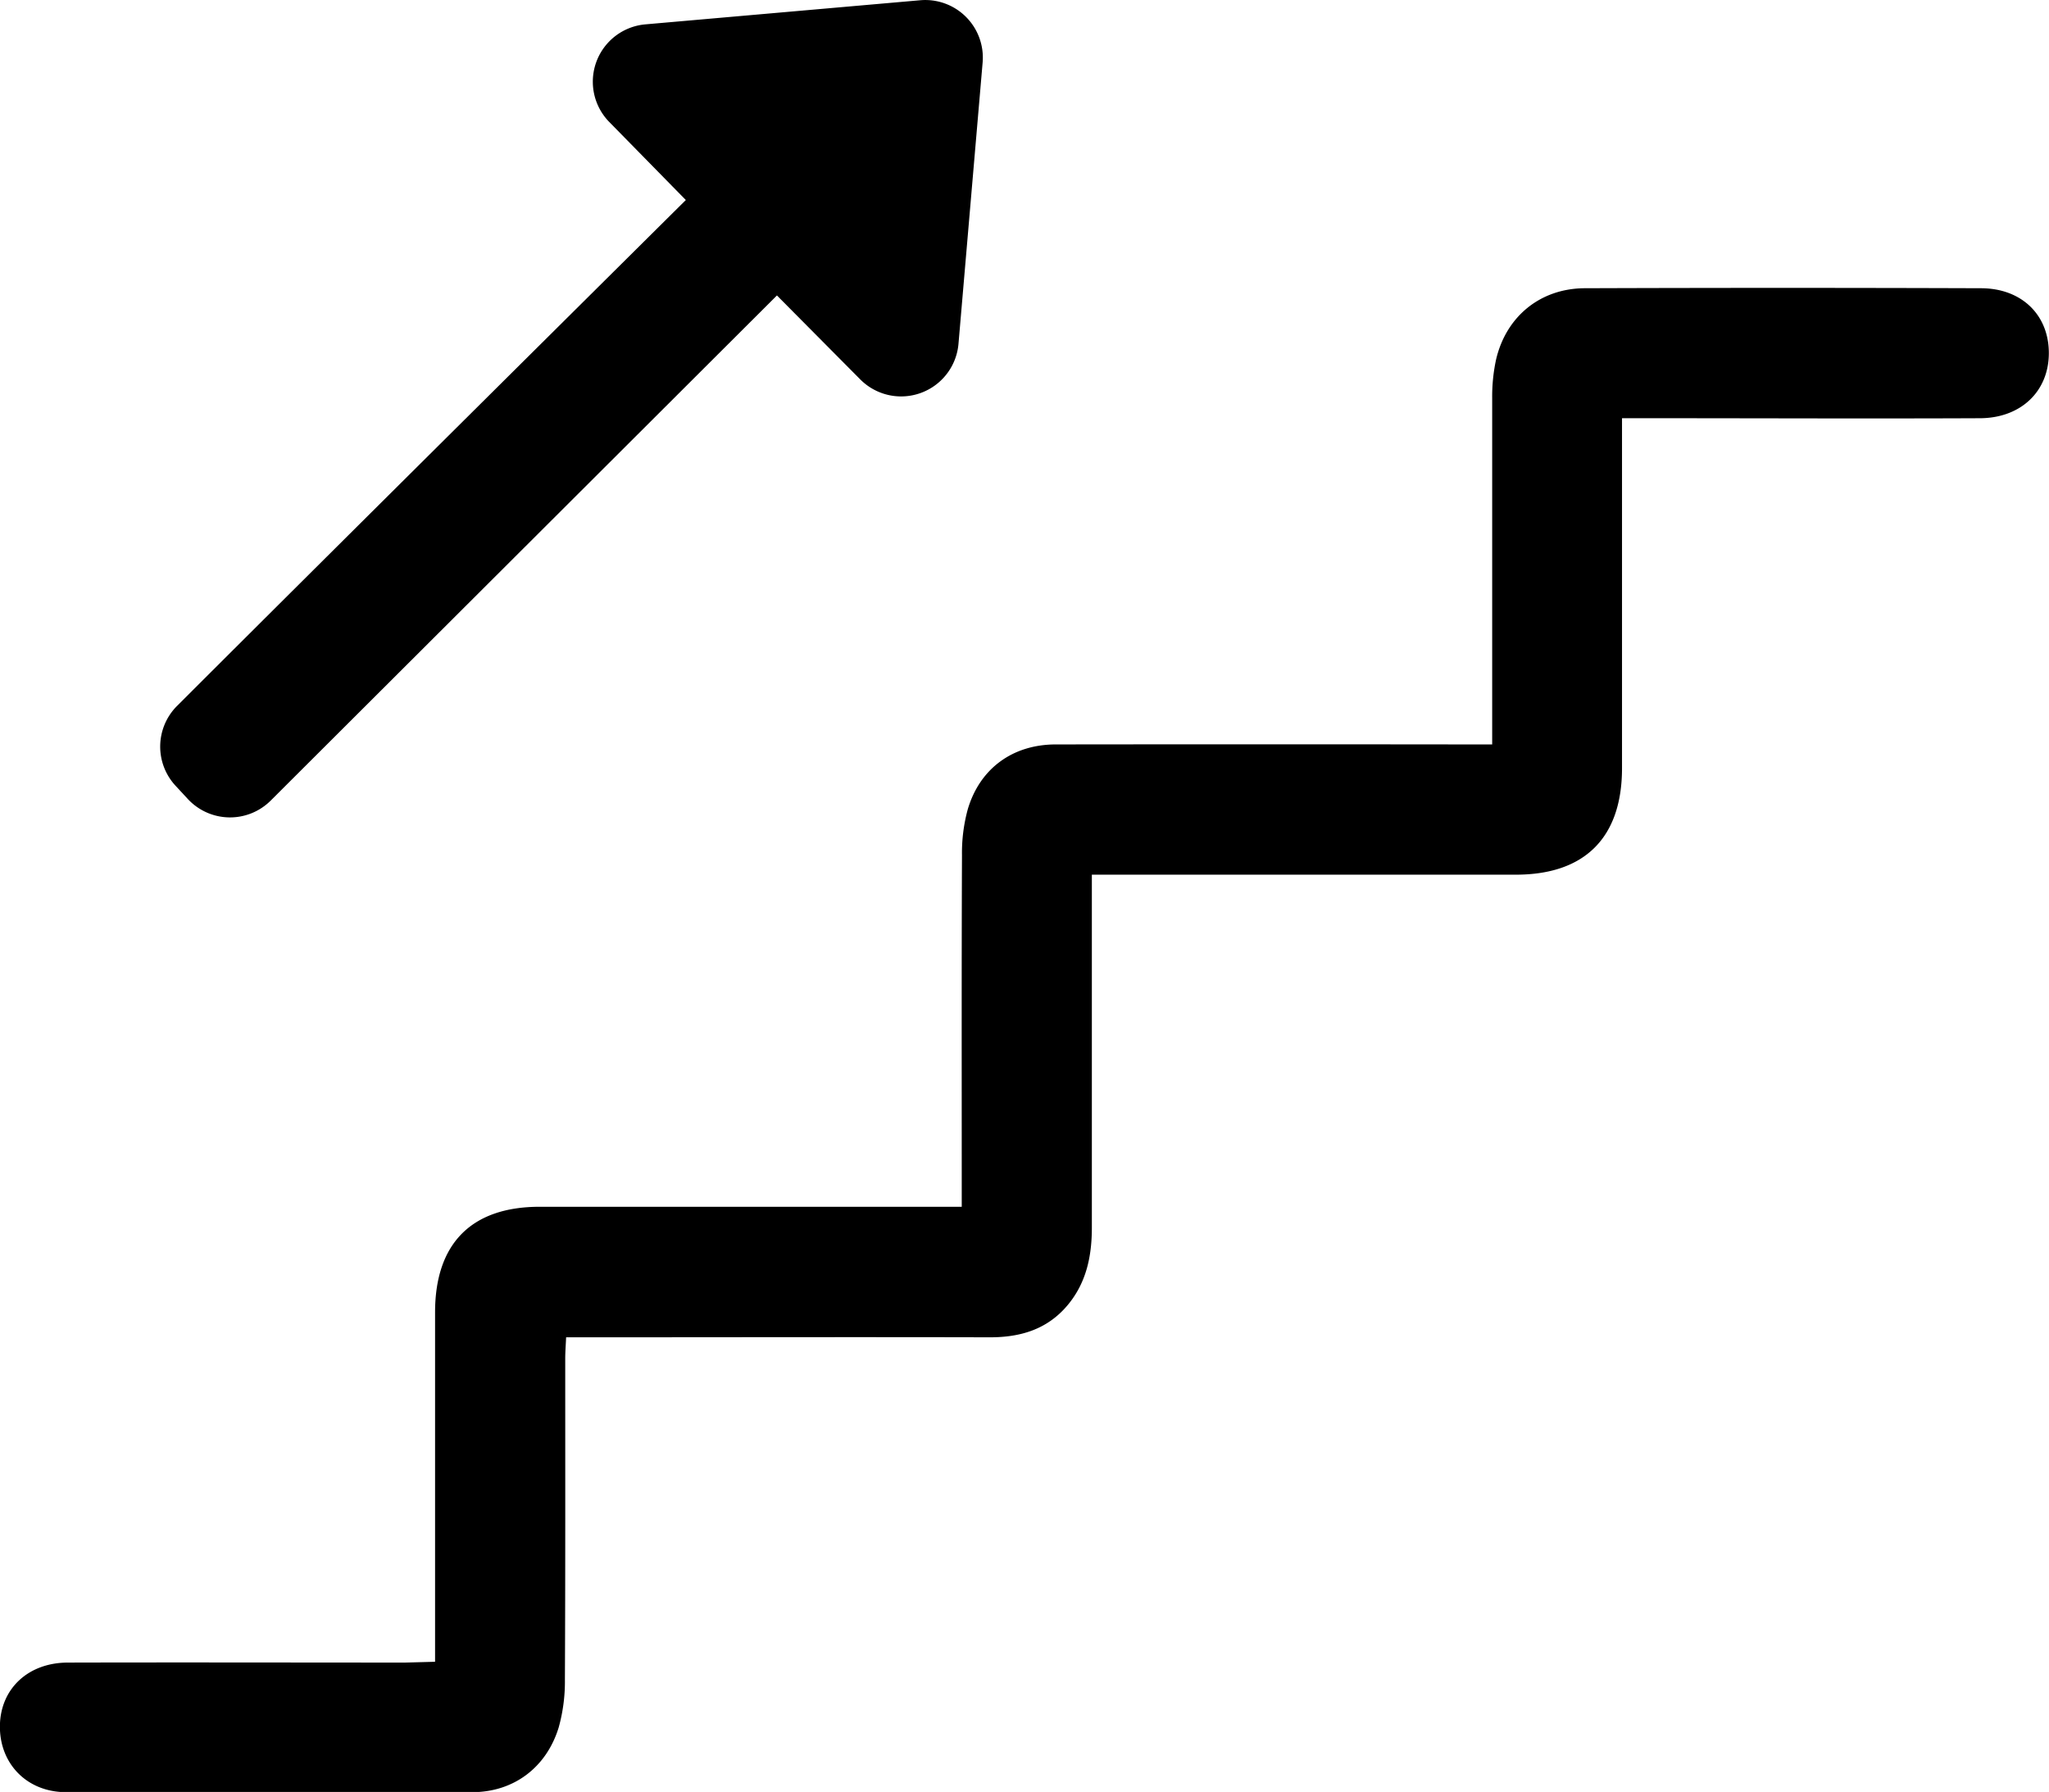 <svg xmlns="http://www.w3.org/2000/svg" viewBox="0 0 504.25 441.1"><title>icon_up</title><g id="圖層_2" data-name="圖層 2"><g id="圖層_1-2" data-name="圖層 1"><g id="GLprSc"><path d="M66.63,197.06,191.2,72.73l20.5,20.66a14.17,14.17,0,0,0,24.18-8.77l5.94-69.23A14.17,14.17,0,0,0,226.47.06L158.79,6a14.17,14.17,0,0,0-8.88,24l18.87,19.24S84,133.37,43.57,173.77a14.17,14.17,0,0,0-.34,19.68l3,3.24A14.17,14.17,0,0,0,66.63,197.06Z"/></g><g id="_5czVW6" data-name="5czVW6"><path d="M107.07,409.06c0-2.76,0-4.88,0-7,0-26.33,0-52.65,0-79,0-17,9-26,25.74-26q48.49,0,97,0h6.87c0-2.42,0-4.5,0-6.58,0-26.66-.05-53.32.06-80a40.64,40.64,0,0,1,1.44-11.32c3-10.07,11.12-15.9,21.63-15.91q50.74-.06,101.47,0h5.94c0-2.23,0-4,0-5.79q0-39.74,0-79.48a43.18,43.18,0,0,1,.94-9.4C370.62,77.9,379.07,71,390,70.95q48.74-.17,97.47,0c10.09,0,16.76,6.62,16.74,16s-6.86,15.92-16.84,16c-26.83.12-53.65,0-80.48,0h-7.72c0,2.29,0,4.22,0,6.14q0,40,0,80c0,17.1-9.16,26.23-26.16,26.22q-49.49,0-99,0H268.7c0,2.33,0,4.12,0,5.91q0,40.49,0,81c0,7-1.35,13.57-6,19.1-5,5.94-11.6,7.89-19.15,7.87-32.82-.08-65.65,0-98.47,0h-5.76c-.09,2-.22,3.63-.22,5.24,0,26.32.05,52.65-.08,79a42,42,0,0,1-1.53,11.8c-3,9.8-11,15.89-21.2,15.93q-50,.2-100,0c-9.78,0-16.49-7.15-16.31-16.47.18-9,6.94-15.41,16.71-15.43,27.66-.07,55.32,0,83,0Z"/></g></g></g></svg>